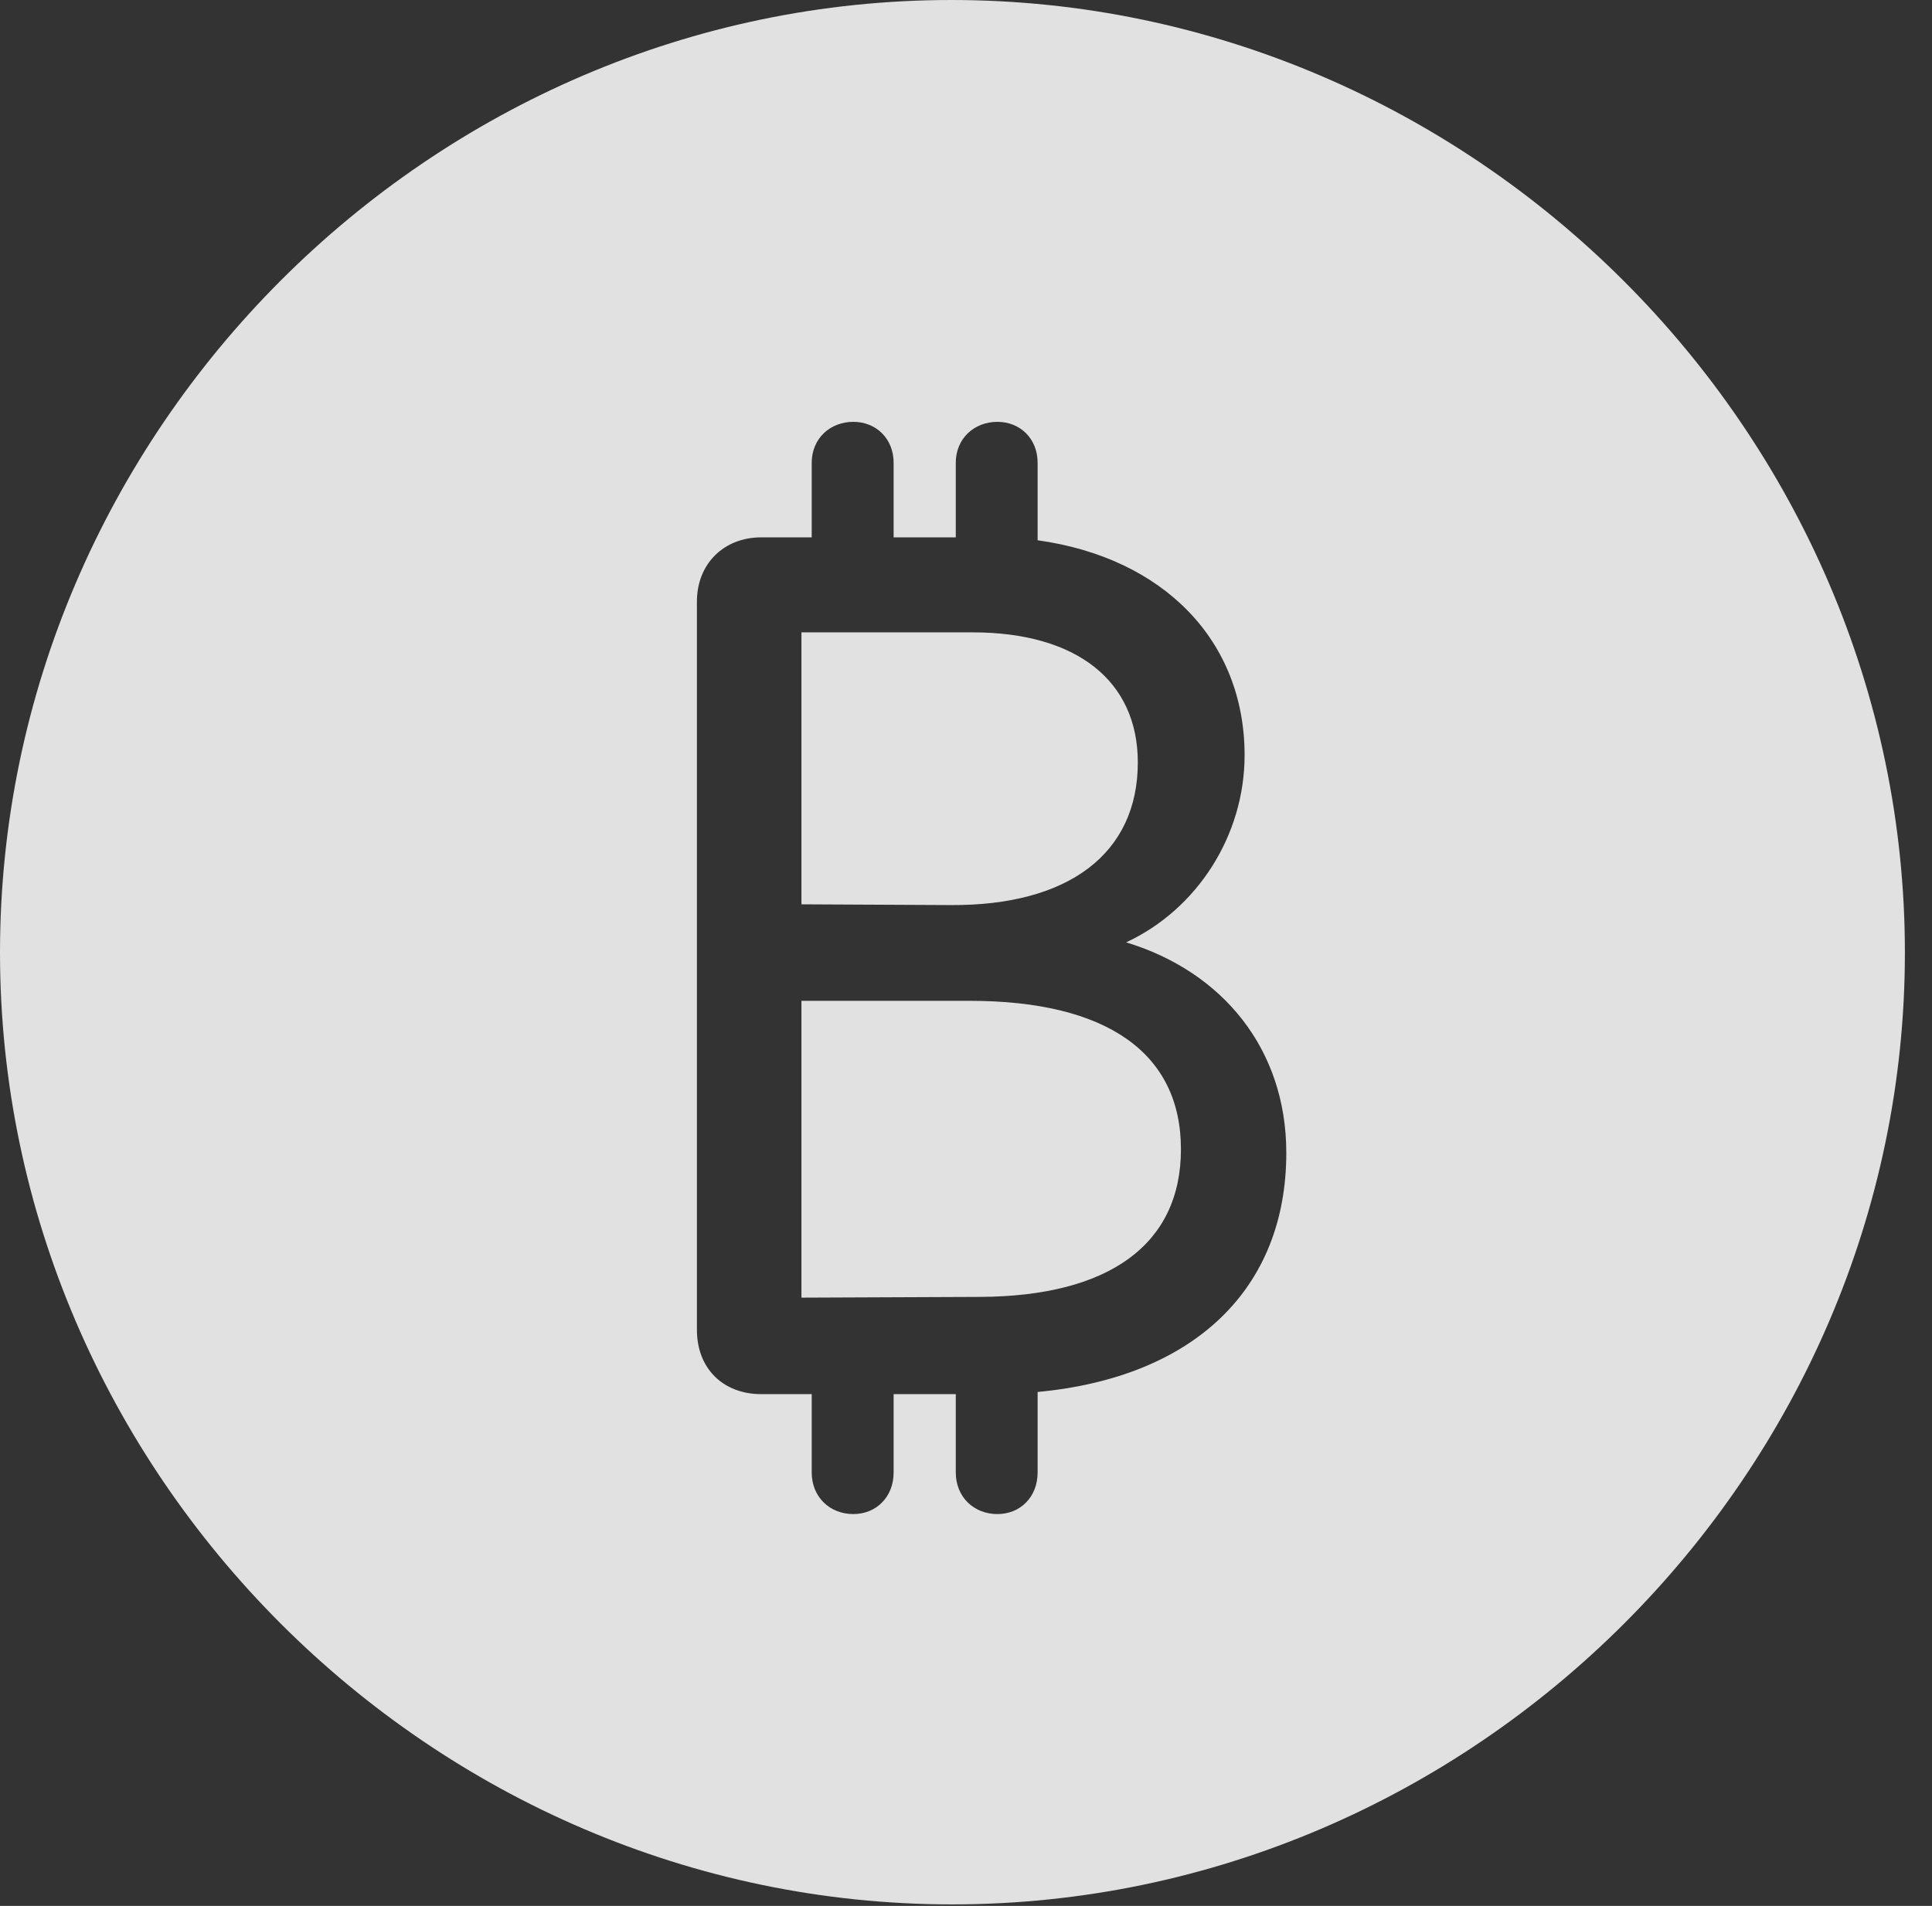 <?xml version="1.0" encoding="UTF-8"?>
<!--Generator: Apple Native CoreSVG 232.5-->
<!DOCTYPE svg
PUBLIC "-//W3C//DTD SVG 1.1//EN"
       "http://www.w3.org/Graphics/SVG/1.1/DTD/svg11.dtd">
<svg version="1.1" xmlns="http://www.w3.org/2000/svg" xmlns:xlink="http://www.w3.org/1999/xlink" width="25.801" height="25.459">
 <rect width="100%" height="100%" fill="#333333" stroke="none"/>
 <g>
  <rect height="25.459" opacity="0" width="25.801" x="0" y="0"/>
  <path d="M25.439 12.725C25.439 19.678 19.678 25.439 12.715 25.439C5.762 25.439 0 19.678 0 12.725C0 5.762 5.752 0 12.705 0C19.668 0 25.439 5.762 25.439 12.725ZM12.764 6.182L12.764 7.178L11.934 7.178L11.934 6.182C11.934 5.859 11.699 5.635 11.396 5.635C11.084 5.635 10.84 5.859 10.84 6.182L10.84 7.178L10.166 7.178C9.668 7.178 9.307 7.529 9.307 8.037L9.307 17.764C9.307 18.281 9.658 18.623 10.166 18.623L10.84 18.623L10.84 19.668C10.84 20 11.084 20.225 11.396 20.225C11.699 20.225 11.934 20 11.934 19.668L11.934 18.623L12.764 18.623L12.764 19.668C12.764 20 13.008 20.225 13.32 20.225C13.623 20.225 13.857 20 13.857 19.668L13.857 18.594C15.947 18.398 17.178 17.217 17.178 15.4C17.178 14.014 16.328 12.979 15.039 12.588C15.986 12.148 16.621 11.162 16.621 10.088C16.621 8.555 15.537 7.451 13.857 7.217L13.857 6.182C13.857 5.859 13.623 5.635 13.32 5.635C13.008 5.635 12.764 5.859 12.764 6.182ZM15.771 15.352C15.771 16.621 14.815 17.314 13.096 17.324L10.703 17.334L10.703 13.369L12.949 13.369C14.775 13.369 15.771 14.062 15.771 15.352ZM15.195 10.185C15.195 11.396 14.277 12.1 12.695 12.09L10.703 12.08L10.703 8.447L12.988 8.447C14.375 8.447 15.195 9.092 15.195 10.185Z" fill="#ffffff" fill-opacity="0.85"/>
 </g>
</svg>

